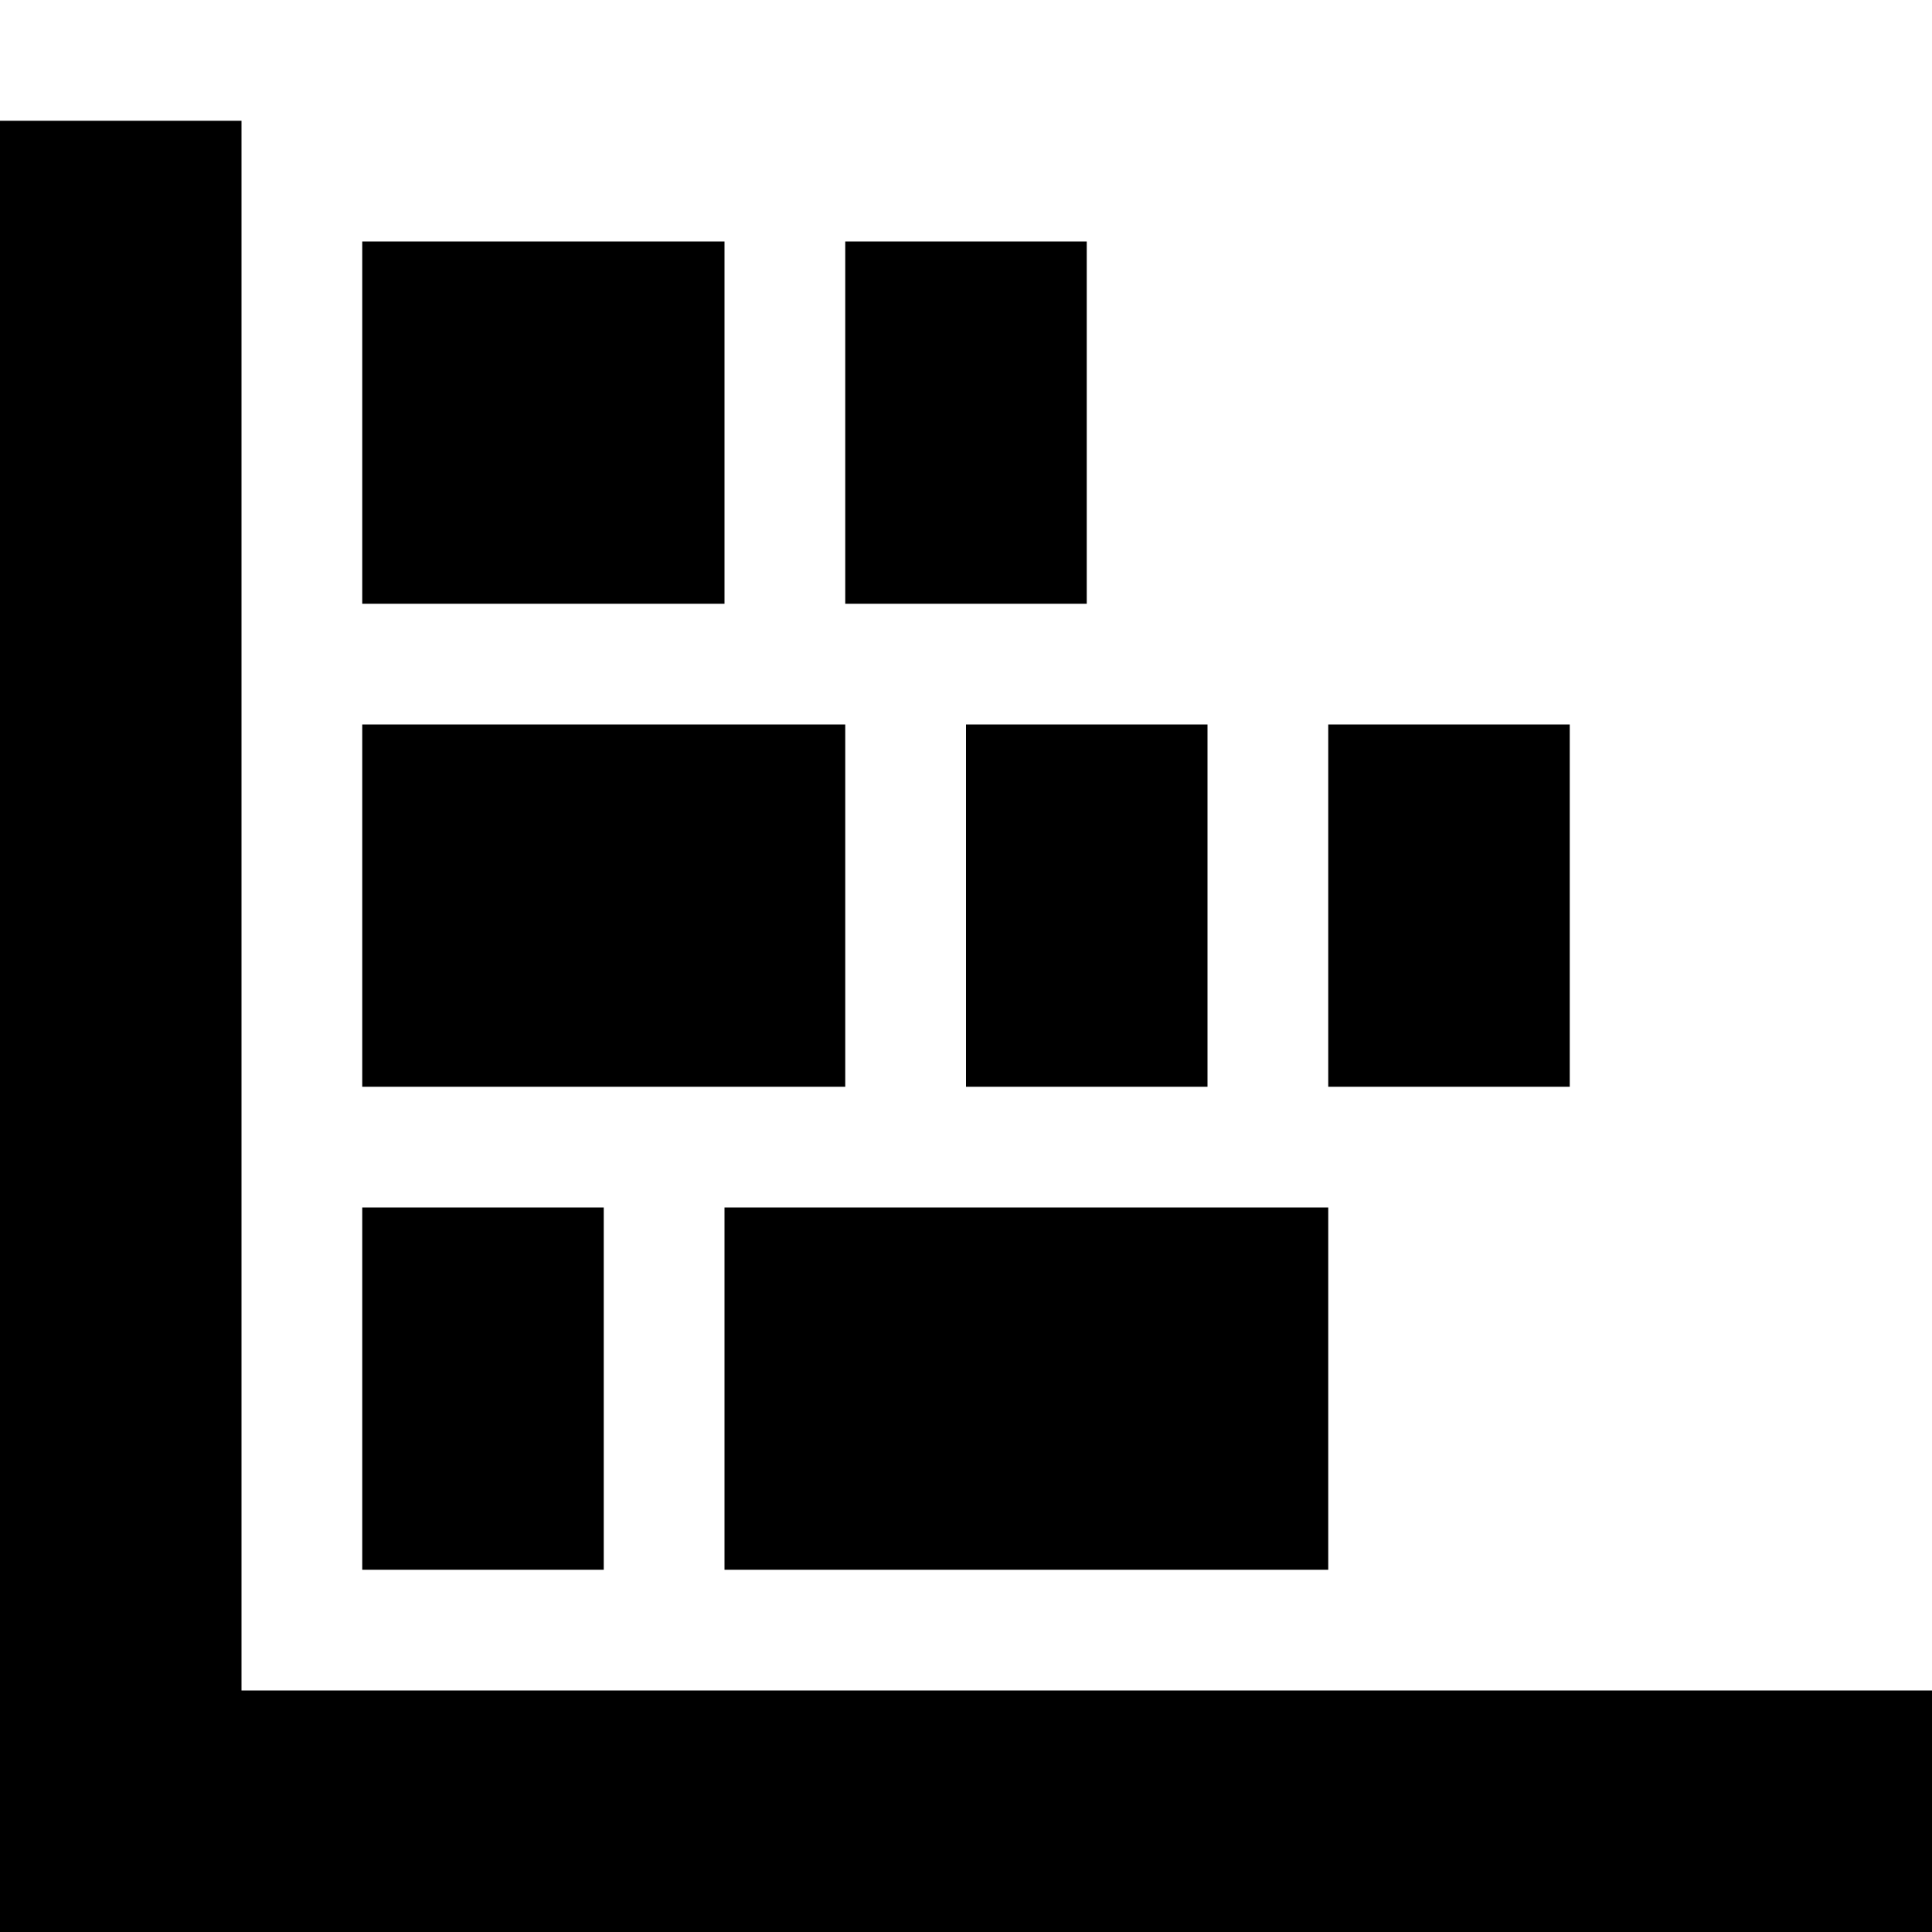 <svg xmlns="http://www.w3.org/2000/svg" width="16" height="16" viewBox="0 0 16 16">
    <path d="M3,5V2H6V5ZM2,14V1H0V16H16V14ZM7,5H9V2H7Zm4,4h2V6H11ZM6,13h5V10H6ZM5,10H3v3H5ZM8,9h2V6H8ZM7,6H3V9H7Z"/>
</svg>
